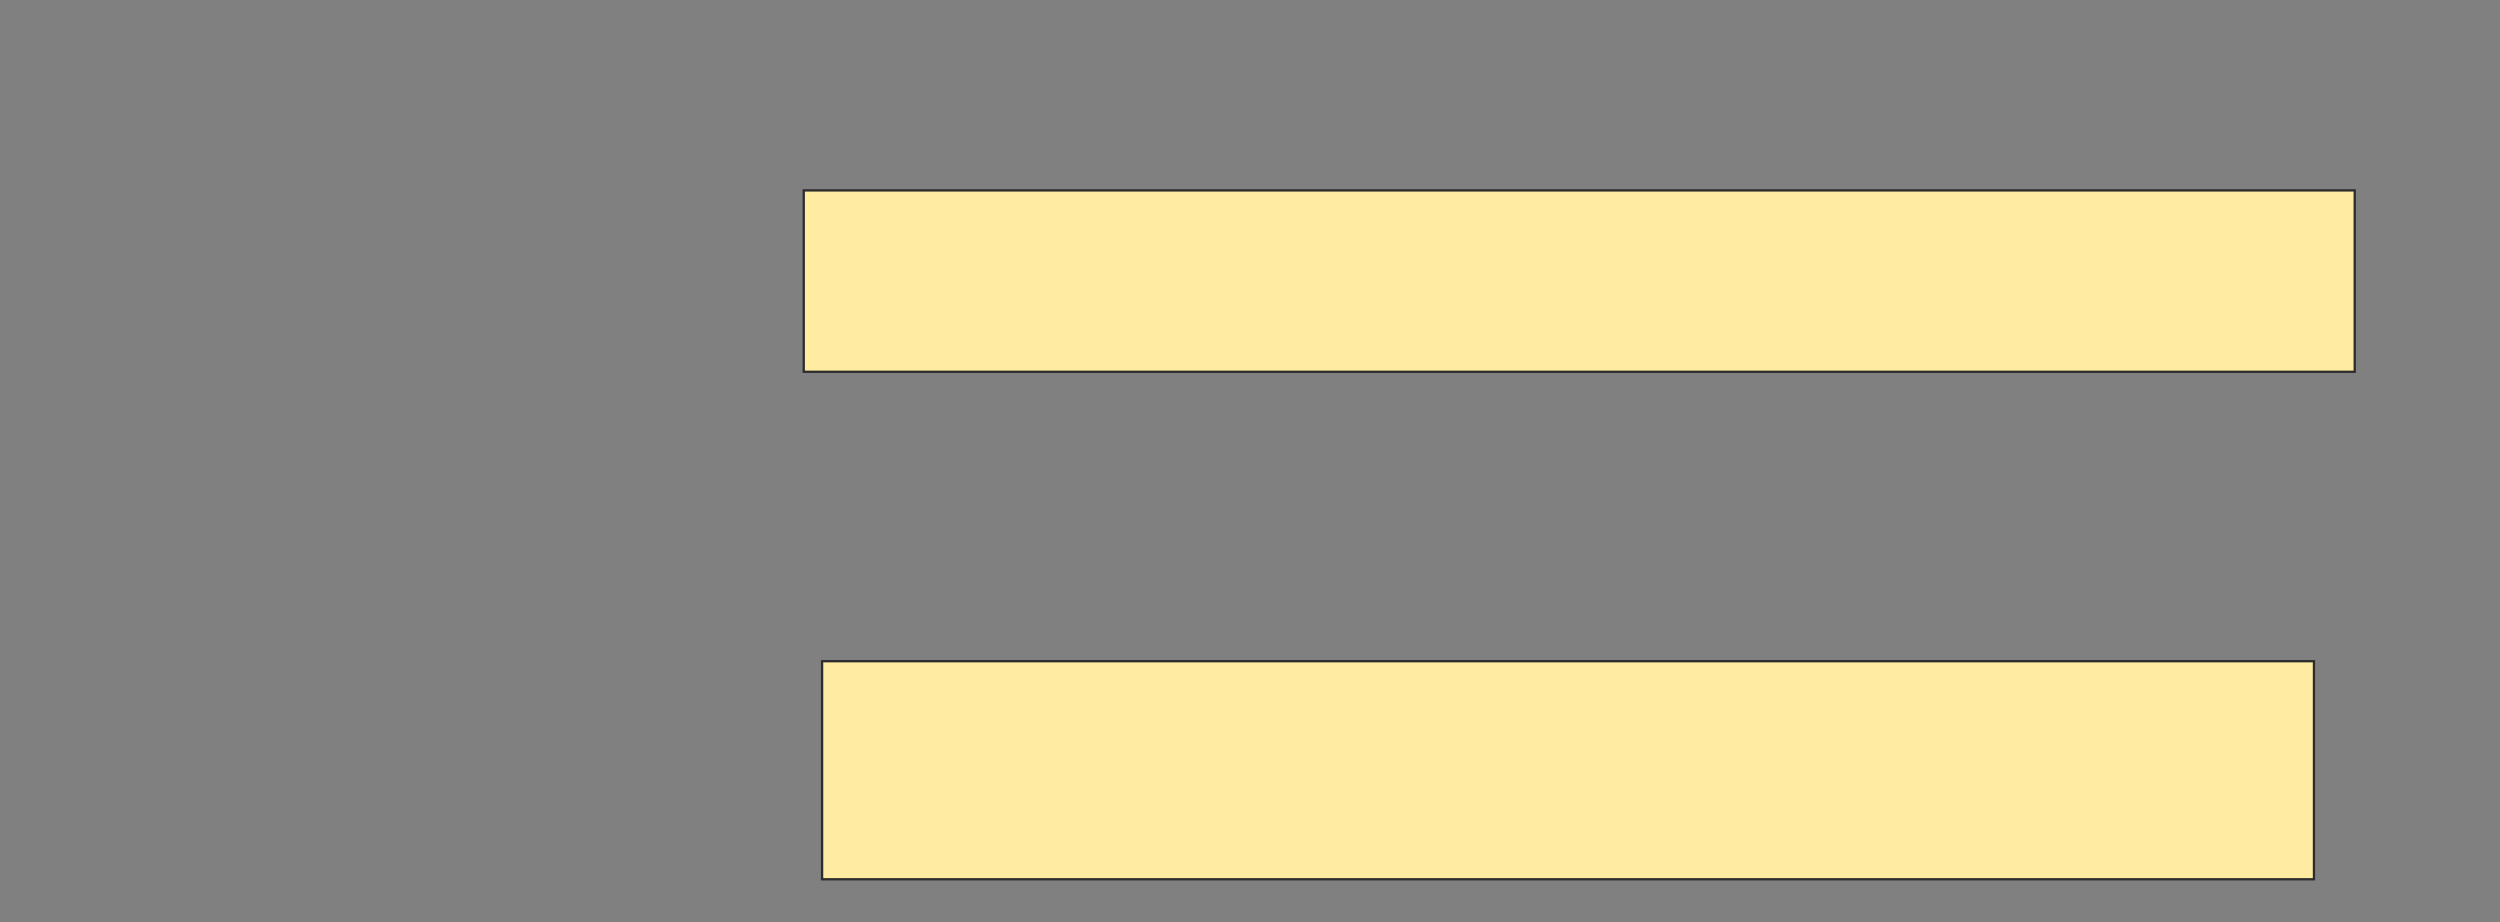 <svg height="397" width="1076" xmlns="http://www.w3.org/2000/svg"><rect width="100%" height="100%" fill="#808080" stroke="none"/><path fill="#FFEBA2" stroke="#2D2D2D" d="M345.93 81.947H1013.474V160.017H345.93z"/><path fill="#FFEBA2" stroke="#2D2D2D" d="M353.825 284.579H995.93V378.439H353.825z"/></svg>